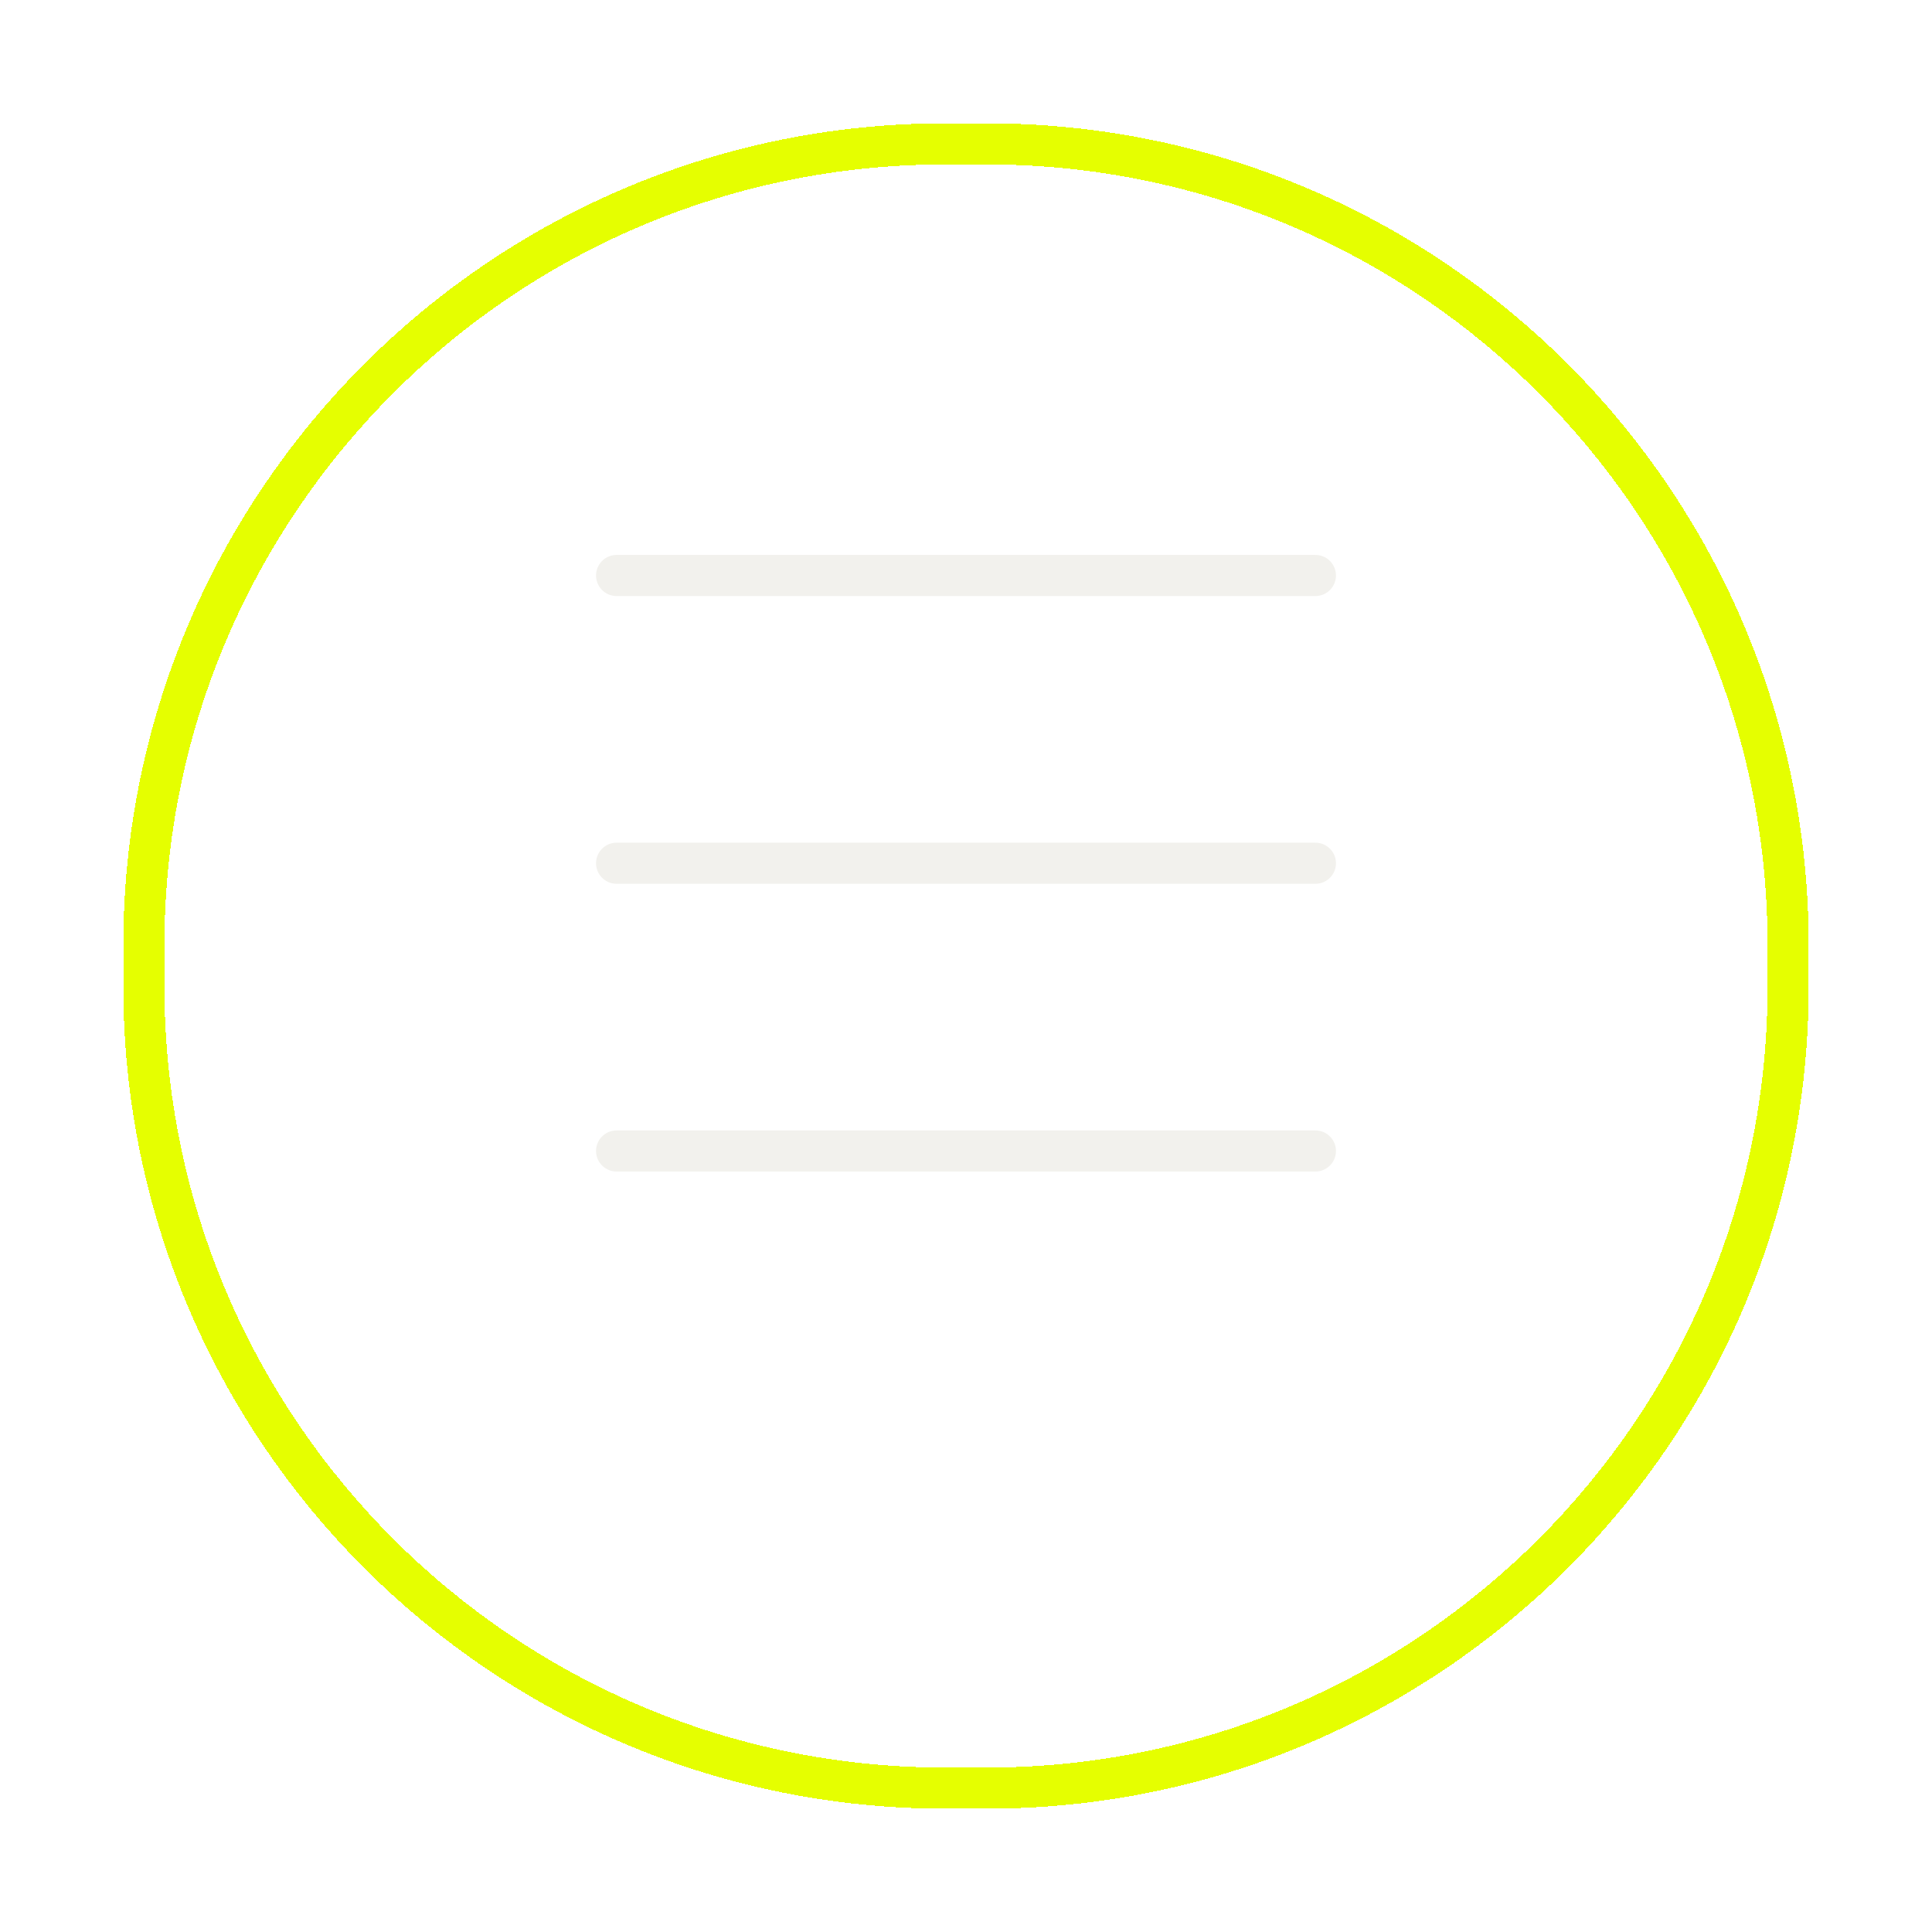 <svg width="47" stroke="none" color="none" height="47" viewBox="0 0 47 47" fill="none" xmlns="http://www.w3.org/2000/svg">
<path d="M32 14L15 14" stroke="#F2F1ED" stroke-linecap="round" stroke-linejoin="round"/>
<path d="M32 21L15 21" stroke="#F2F1ED" stroke-linecap="round" stroke-linejoin="round"/>
<path d="M32 28L15 28" stroke="#F2F1ED" stroke-linecap="round" stroke-linejoin="round"/>
<g filter="url(#filter0_d_254_4)">
<path d="M3.5 20C3.5 9.23 12.23 0.5 23 0.5H24C34.77 0.5 43.5 9.23 43.5 20V21C43.5 31.77 34.77 40.5 24 40.5H23C12.23 40.5 3.5 31.77 3.5 21V20Z" stroke="#E5FF00" shape-rendering="crispEdges"/>
</g>
<defs>
<filter id="filter0_d_254_4" x="0" y="0" width="47" height="47" filterUnits="userSpaceOnUse" color-interpolation-filters="sRGB">
<feFlood flood-opacity="0" result="BackgroundImageFix"/>
<feColorMatrix in="SourceAlpha" type="matrix" values="0 0 0 0 0 0 0 0 0 0 0 0 0 0 0 0 0 0 127 0" result="hardAlpha"/>
<feOffset dy="3"/>
<feGaussianBlur stdDeviation="1.5"/>
<feComposite in2="hardAlpha" operator="out"/>
<feColorMatrix type="matrix" values="0 0 0 0 0 0 0 0 0 0 0 0 0 0 0 0 0 0 0.161 0"/>
<feBlend mode="normal" in2="BackgroundImageFix" result="effect1_dropShadow_254_4"/>
<feBlend mode="normal" in="SourceGraphic" in2="effect1_dropShadow_254_4" result="shape"/>
</filter>
</defs>
</svg>
